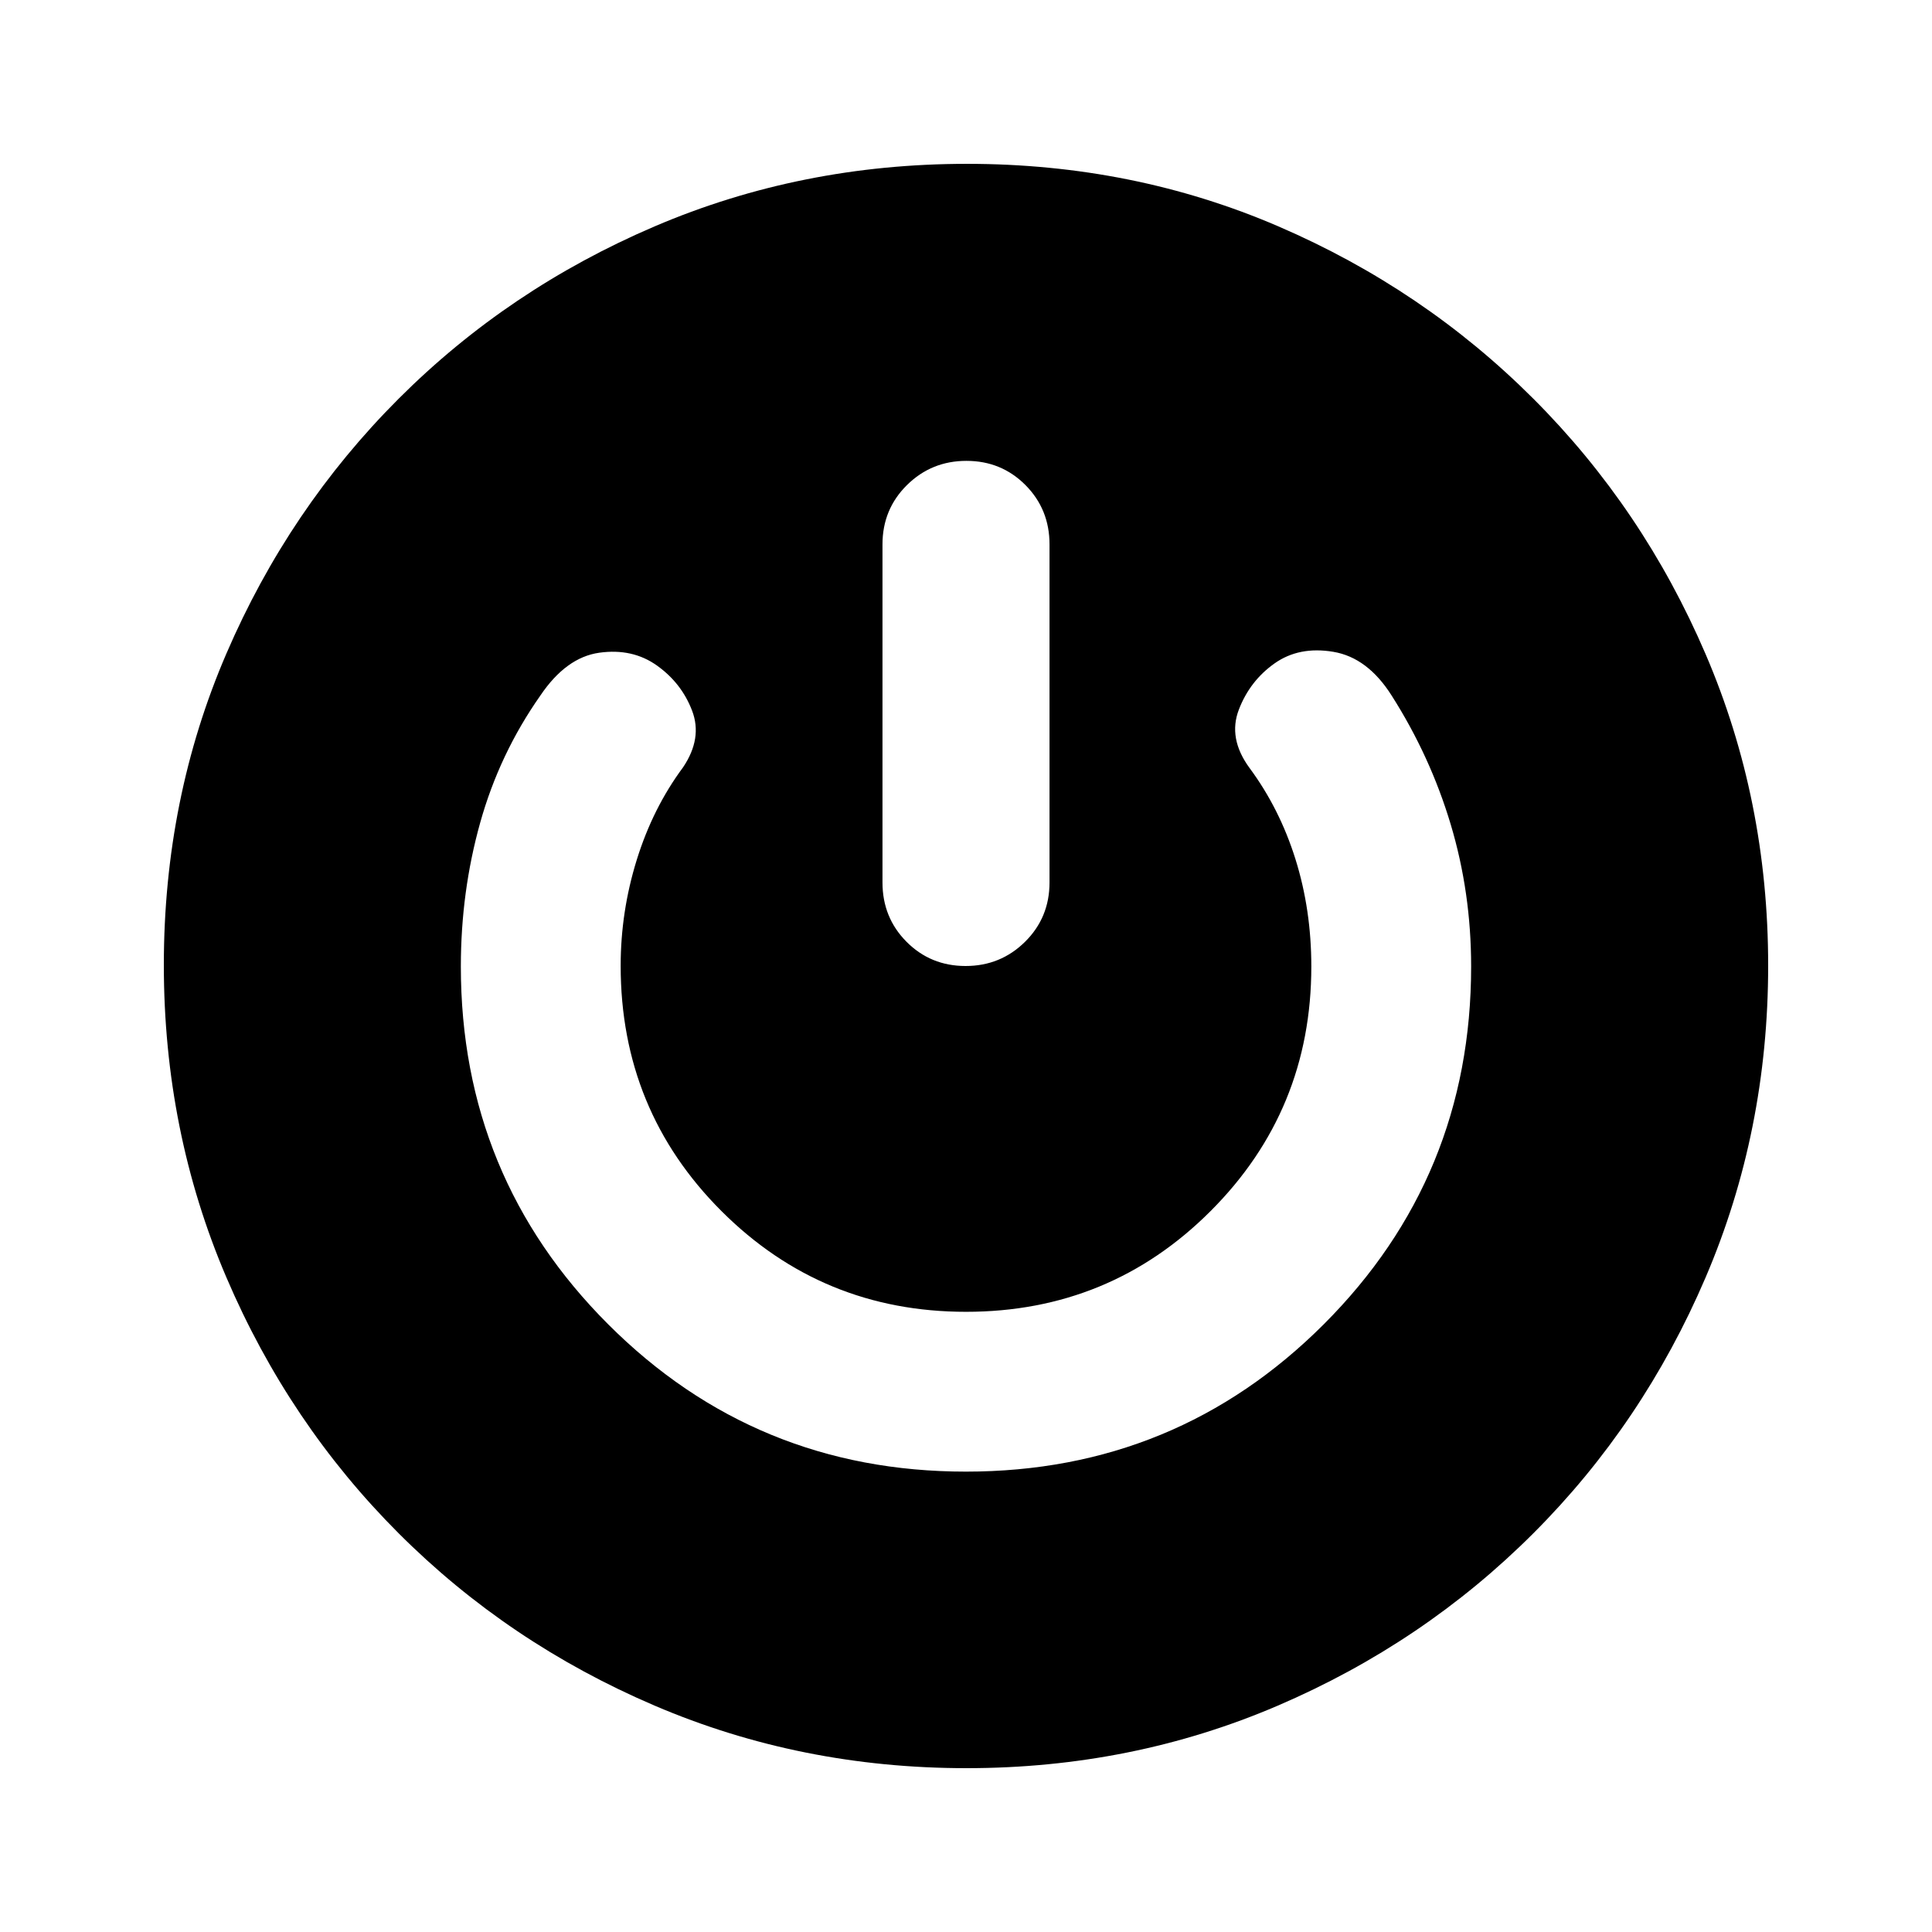 <svg xmlns="http://www.w3.org/2000/svg" height="20" viewBox="0 -960 960 960" width="20"><path d="M480.22-81.41q-82.33 0-154.96-31.08-72.63-31.07-127.16-85.61-54.54-54.53-85.61-127.17-31.08-72.65-31.08-155.24 0-82.6 31.08-154.73 31.07-72.13 85.61-126.66 54.53-54.54 127.17-85.61 72.65-31.08 155.24-31.08 82.6 0 154.73 31.08 72.13 31.07 126.66 85.61 54.54 54.53 85.61 126.94 31.08 72.41 31.08 154.74 0 82.33-31.08 154.96-31.07 72.63-85.61 127.16-54.53 54.54-126.94 85.61-72.41 31.08-154.74 31.08Zm-.25-147.35q104.57 0 177.8-73.21Q731-375.18 731-479.76q0-36.72-10.15-70.6-10.15-33.87-29.33-63.99-11.95-18.91-29.01-21.77-17.05-2.86-29.26 5.81-12.2 8.66-17.67 22.91-5.47 14.25 5.25 28.92 15 20.24 22.88 45.4 7.88 25.15 7.88 53.32 0 71.48-50.05 121.53-50.04 50.06-121.51 50.06-71.46 0-121.54-50.06-50.08-50.05-50.08-121.88 0-26.92 8-52.66 8-25.74 23-45.95 9.72-14.43 4.5-28.13-5.21-13.69-17.41-22.41t-28.7-6.41q-16.5 2.3-29.32 21.32-20.31 28.92-29.89 63.2-9.59 34.28-9.59 71.39 0 104.58 73.2 177.79t177.77 73.21Zm.24-502.24q-17.36 0-29.54 12.02-12.17 12.03-12.17 29.48v168q0 17.45 11.96 29.48Q462.43-480 479.79-480t29.54-12.02q12.17-12.03 12.17-29.48v-168q0-17.45-11.96-29.48Q497.57-731 480.21-731Z"/></svg>